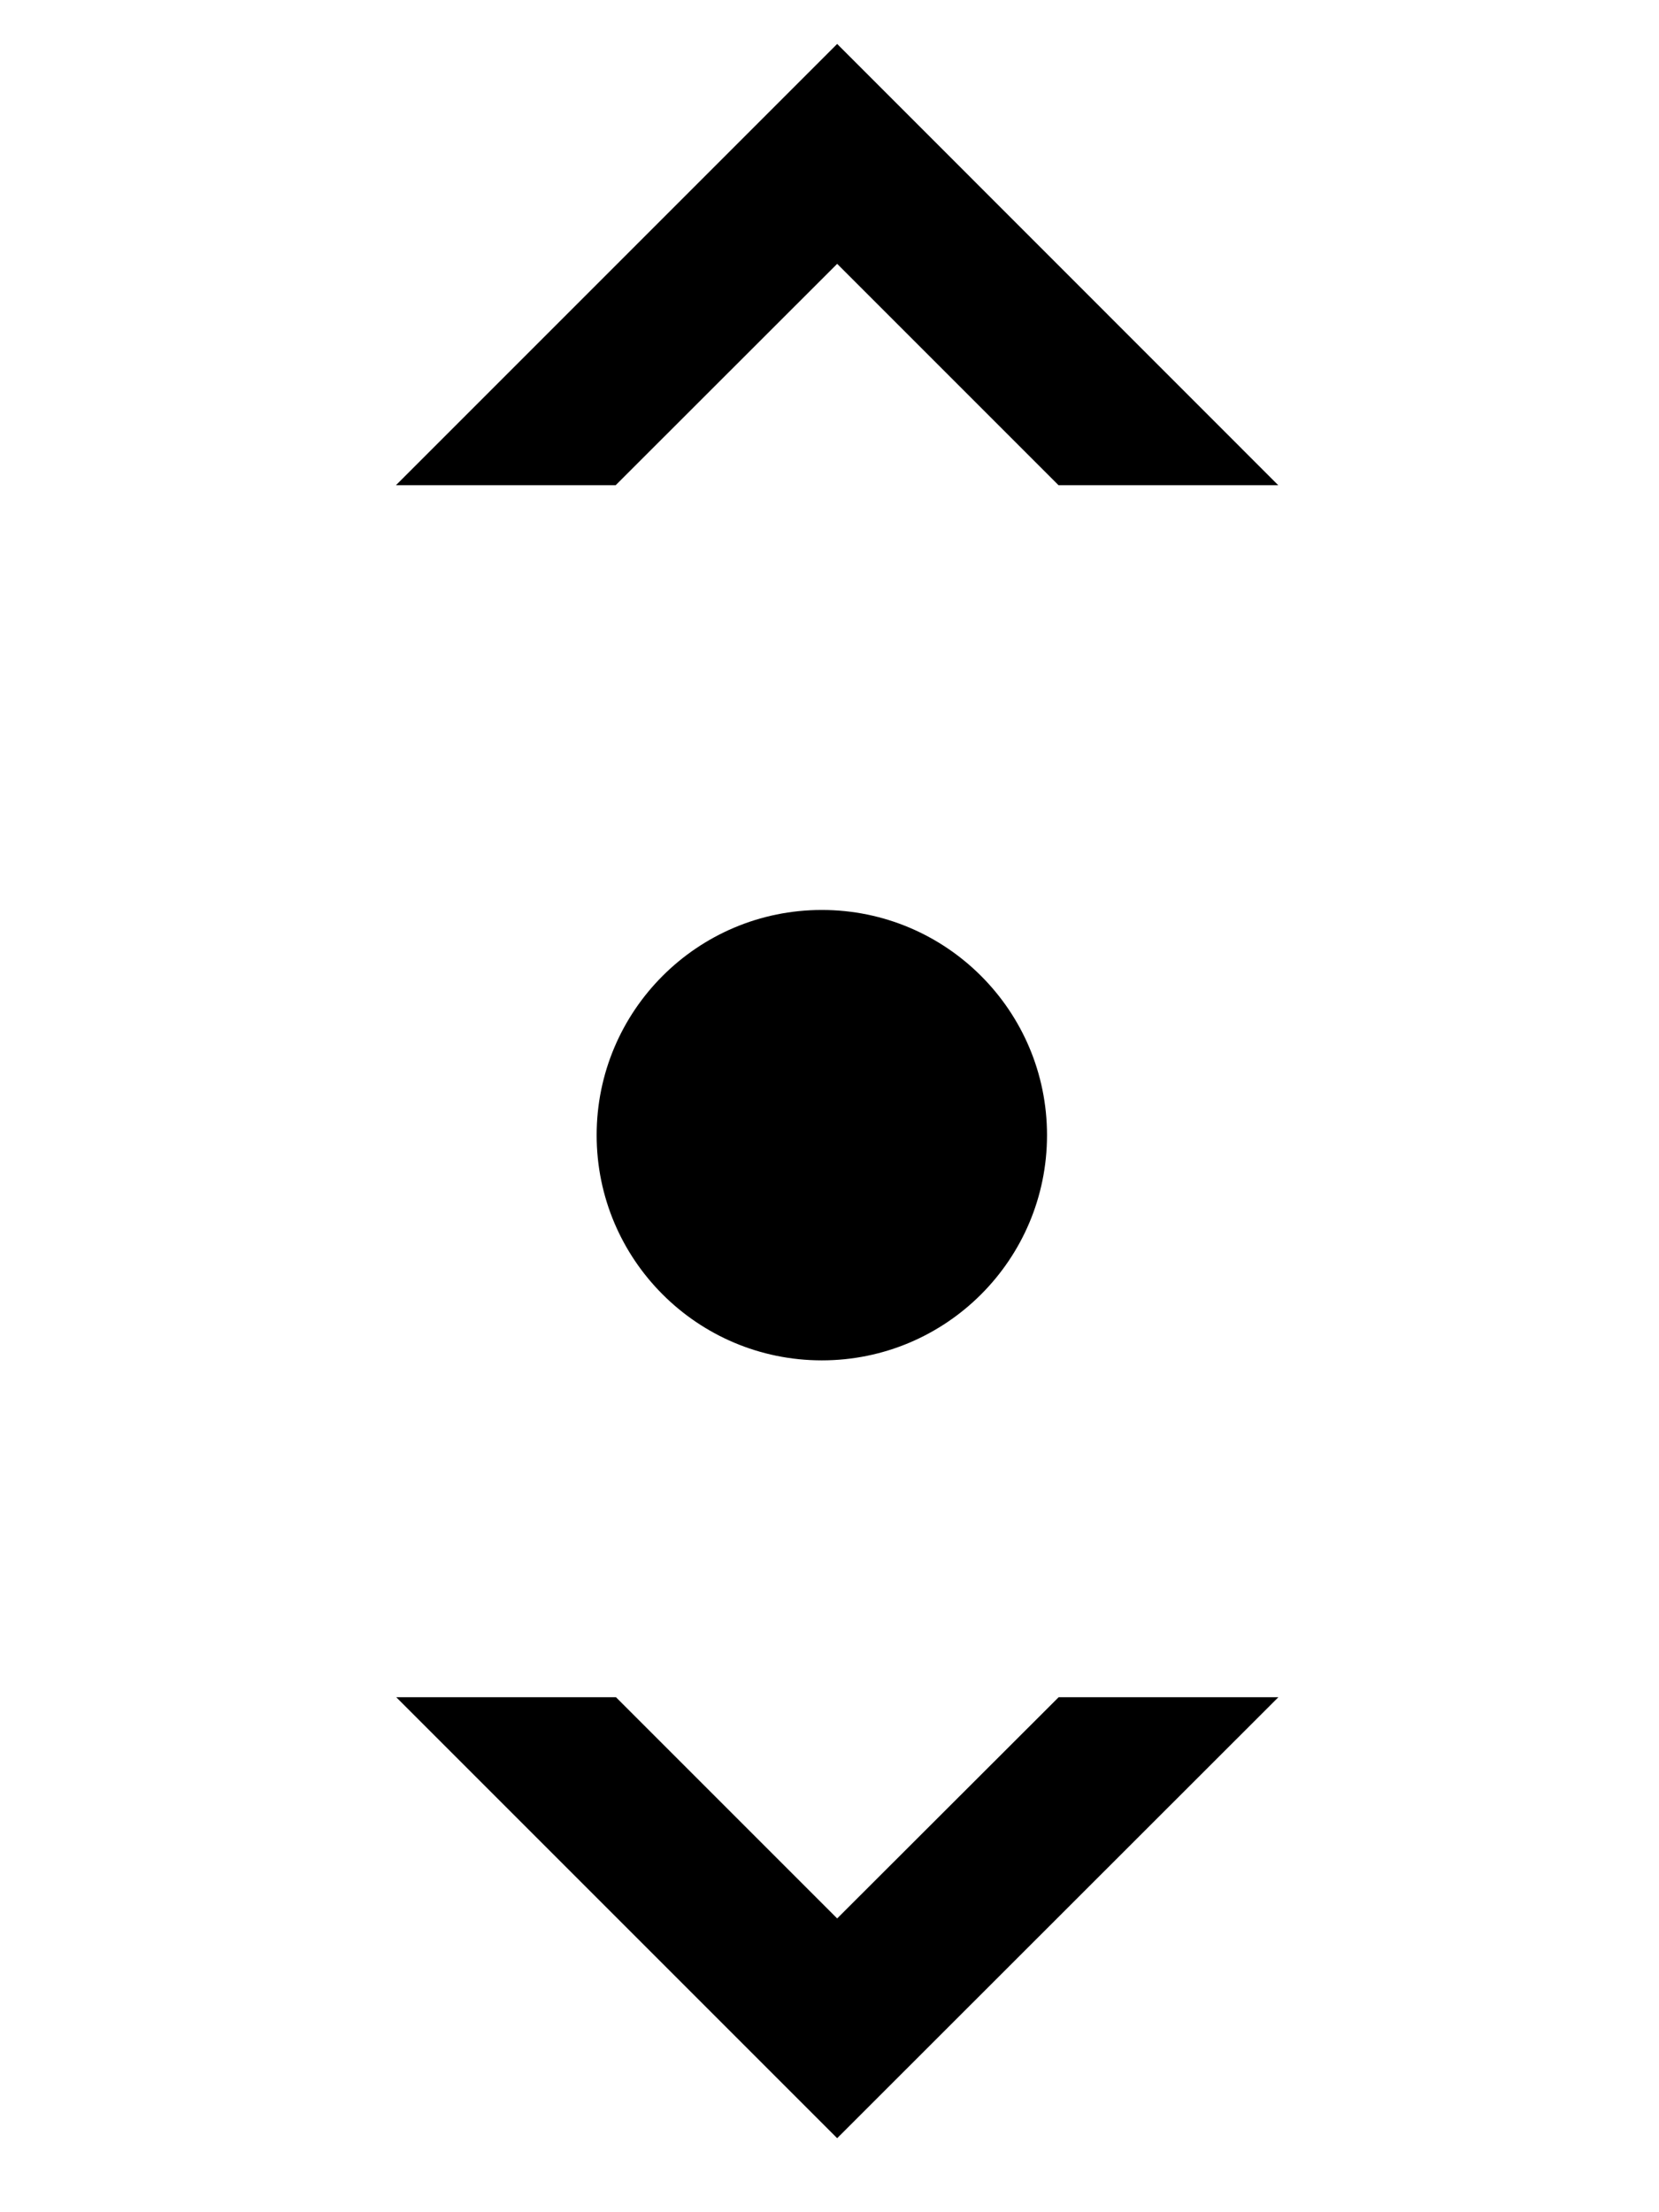 <?xml version="1.0" encoding="utf-8"?>
<!DOCTYPE svg PUBLIC "-//W3C//DTD SVG 1.1//EN" "http://www.w3.org/Graphics/SVG/1.1/DTD/svg11.dtd">
<svg version="1.1" id="Layer_1" xmlns="http://www.w3.org/2000/svg" xmlns:xlink="http://www.w3.org/1999/xlink" x="0px" y="0px"
	 width="15px" height="20px" viewBox="0 0 10 15" enable-background="new 0 0 10 15" xml:space="preserve">
<g>
	<polygon points="5.052,1.789 6.553,3.29 8.043,3.29 5.052,0.298 2.06,3.29 3.55,3.29 	"/>
</g>
<g>
	<polygon points="5.052,13.008 3.552,11.508 2.062,11.508 5.052,14.498 8.044,11.508 6.554,11.508 	"/>
</g>
<circle cx="4.948" cy="7.697" r="1.527"/>
</svg>
